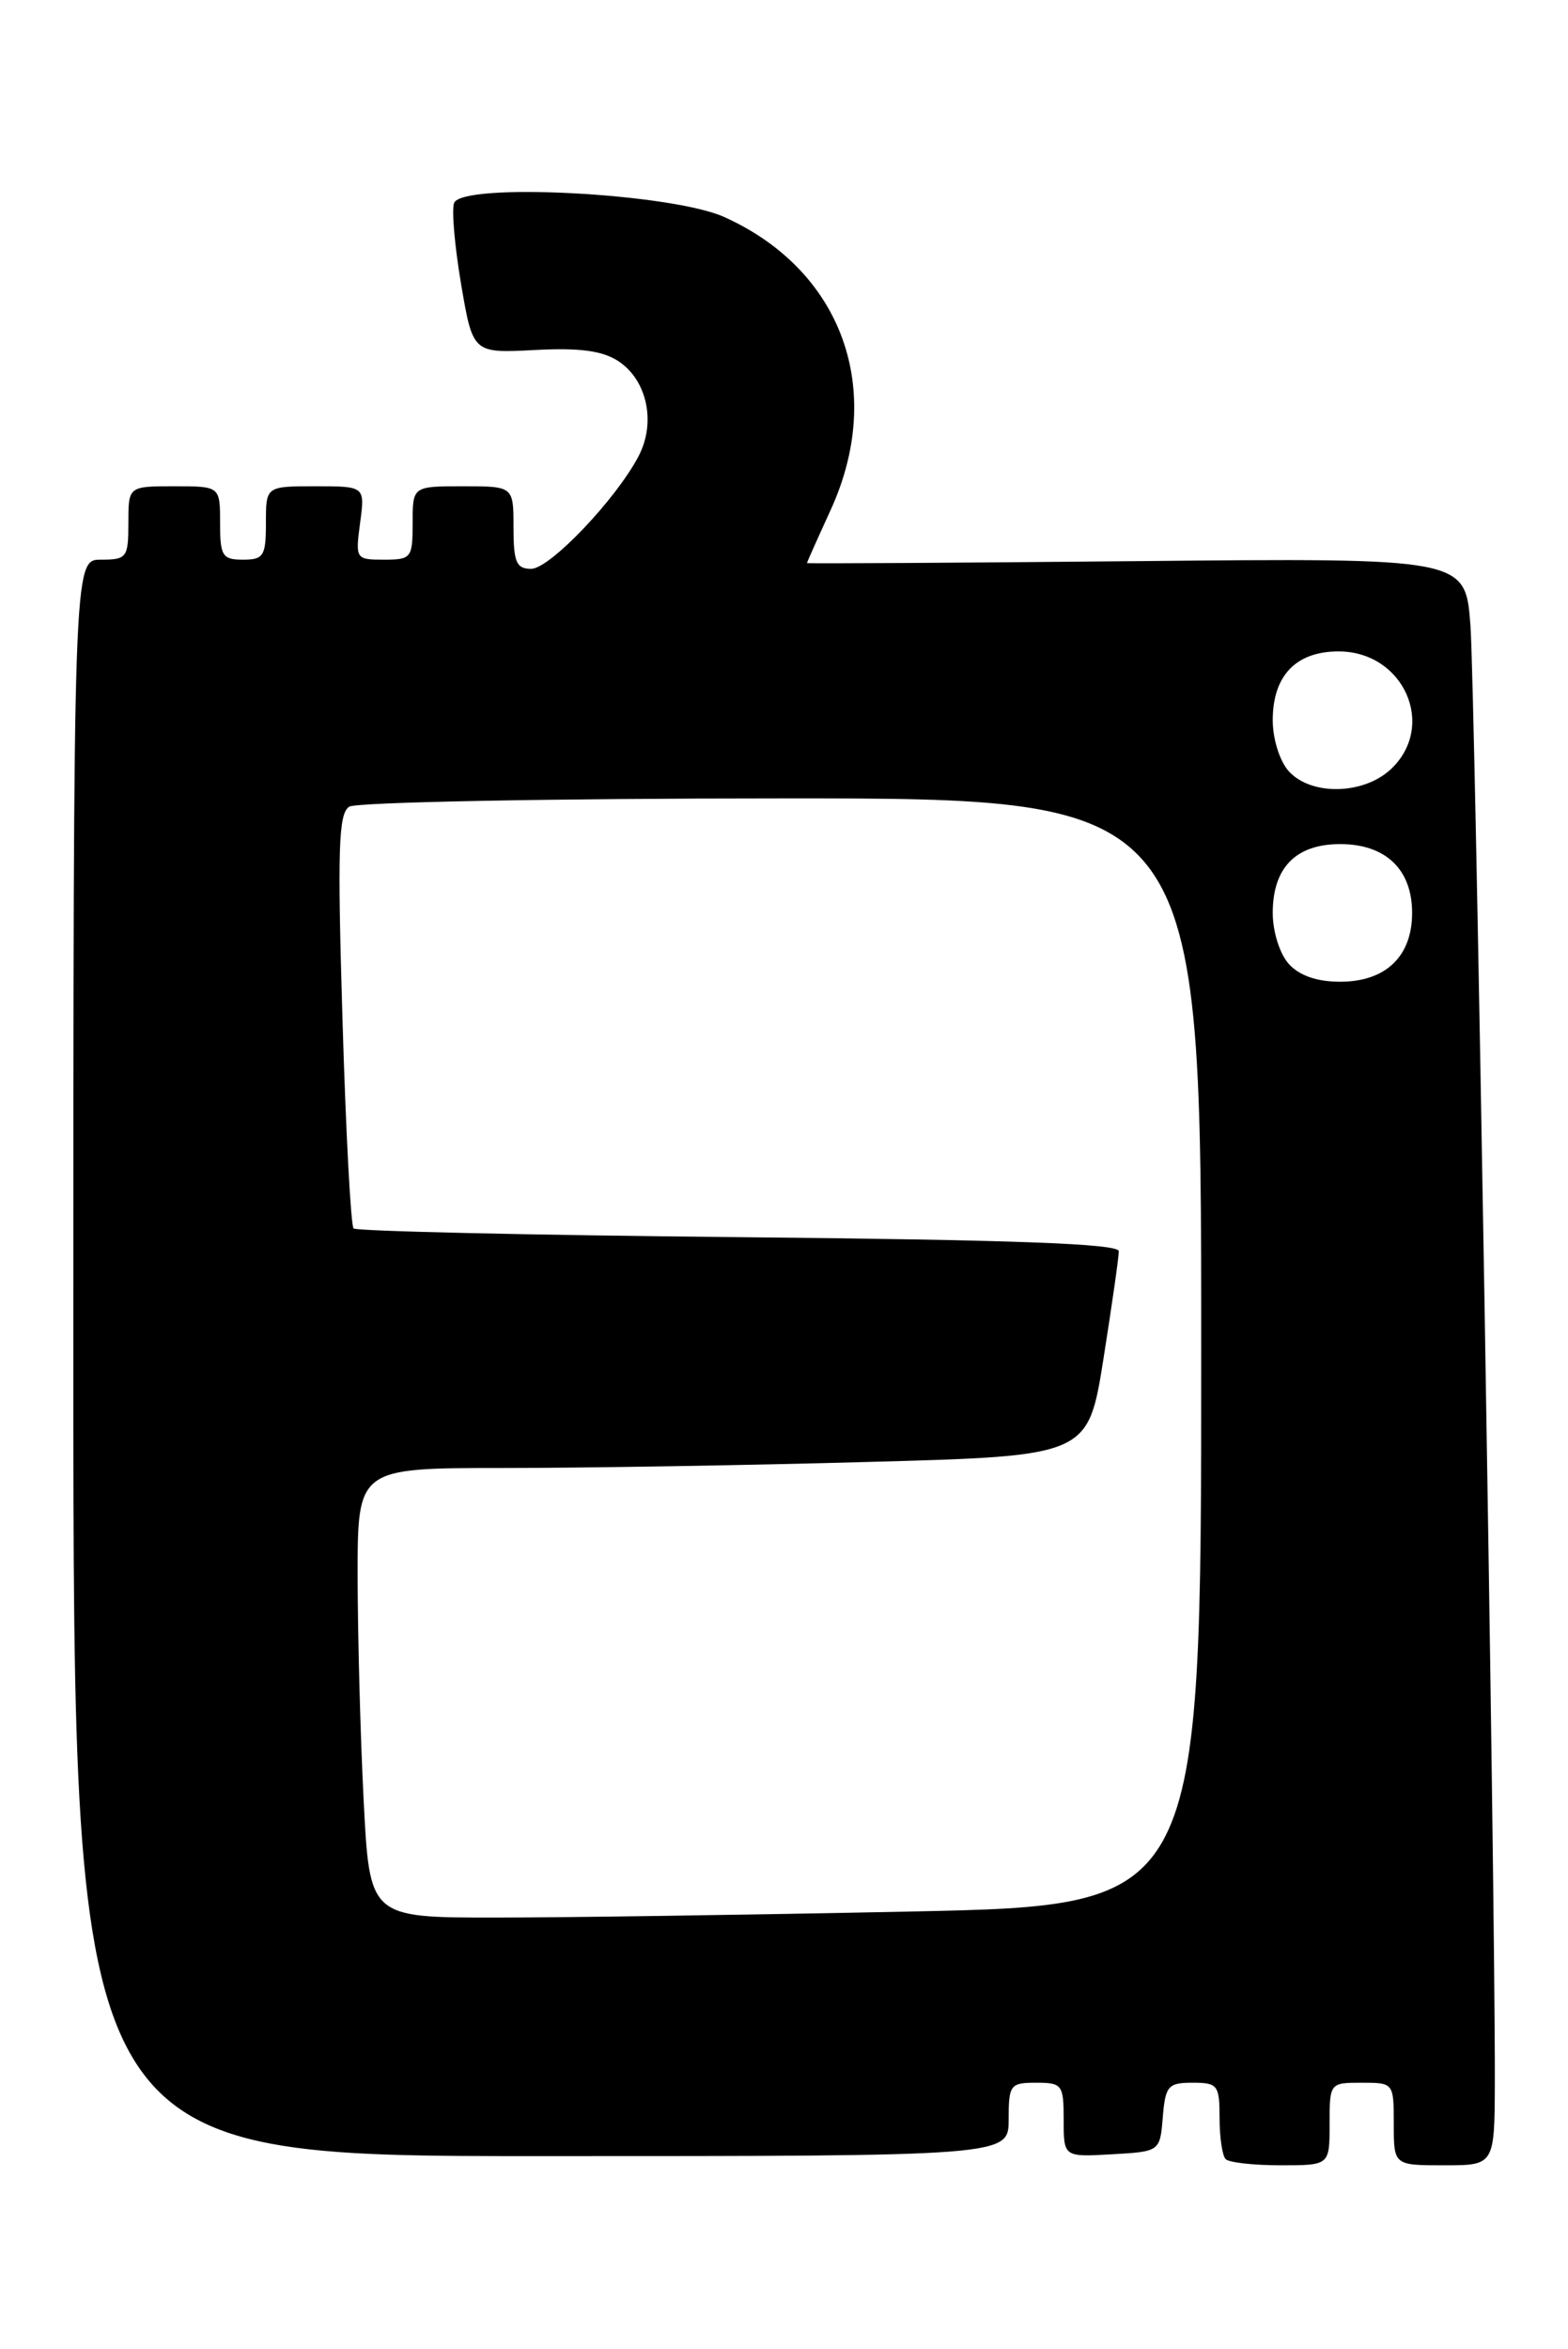 <?xml version="1.0" encoding="UTF-8" standalone="no"?>
<!DOCTYPE svg PUBLIC "-//W3C//DTD SVG 1.1//EN" "http://www.w3.org/Graphics/SVG/1.1/DTD/svg11.dtd" >
<svg xmlns="http://www.w3.org/2000/svg" xmlns:xlink="http://www.w3.org/1999/xlink" version="1.1" viewBox="0 0 171 256">
 <g >
 <path fill="currentColor"
d=" M 145.00 231.50 C 145.00 227.02 145.02 227.00 148.50 227.00 C 151.98 227.00 152.00 227.02 152.00 231.50 C 152.00 236.00 152.00 236.00 157.50 236.00 C 163.00 236.00 163.00 236.00 163.02 226.75 C 163.07 205.93 160.87 74.96 160.36 68.16 C 159.81 60.81 159.81 60.81 123.91 61.16 C 104.16 61.35 88.00 61.44 88.00 61.37 C 88.00 61.30 89.16 58.70 90.58 55.60 C 96.58 42.50 91.85 29.46 79.00 23.66 C 73.21 21.04 50.36 19.86 49.52 22.13 C 49.24 22.88 49.59 26.88 50.29 31.00 C 51.57 38.50 51.57 38.50 58.30 38.15 C 63.21 37.89 65.68 38.22 67.43 39.36 C 70.56 41.41 71.56 46.02 69.66 49.68 C 67.23 54.37 59.96 62.00 57.92 62.00 C 56.31 62.00 56.00 61.27 56.00 57.50 C 56.00 53.00 56.00 53.00 50.50 53.00 C 45.00 53.00 45.00 53.00 45.00 57.00 C 45.00 60.82 44.86 61.00 41.87 61.00 C 38.79 61.00 38.75 60.93 39.27 57.00 C 39.81 53.00 39.81 53.00 34.40 53.00 C 29.00 53.00 29.00 53.00 29.00 57.00 C 29.00 60.60 28.75 61.00 26.50 61.00 C 24.25 61.00 24.00 60.60 24.00 57.00 C 24.00 53.00 24.00 53.00 19.00 53.00 C 14.00 53.00 14.00 53.00 14.00 57.00 C 14.00 60.78 13.83 61.00 11.00 61.00 C 8.00 61.00 8.00 61.00 8.00 148.00 C 8.00 235.00 8.00 235.00 59.00 235.00 C 110.00 235.00 110.00 235.00 110.00 231.00 C 110.00 227.22 110.17 227.00 113.00 227.00 C 115.84 227.00 116.00 227.22 116.00 231.05 C 116.00 235.10 116.00 235.10 121.25 234.80 C 126.50 234.50 126.50 234.50 126.81 230.75 C 127.09 227.34 127.39 227.00 130.06 227.00 C 132.80 227.00 133.00 227.26 133.00 230.83 C 133.00 232.94 133.30 234.97 133.67 235.33 C 134.03 235.70 136.73 236.00 139.67 236.00 C 145.00 236.00 145.00 236.00 145.00 231.50 Z  M 39.66 196.25 C 39.30 189.24 39.01 178.21 39.00 171.75 C 39.00 160.00 39.00 160.00 54.84 160.00 C 63.55 160.00 81.47 159.71 94.67 159.34 C 118.66 158.69 118.66 158.69 120.34 148.09 C 121.26 142.27 122.02 136.99 122.01 136.37 C 122.00 135.55 110.45 135.13 80.55 134.84 C 57.76 134.62 38.86 134.19 38.56 133.89 C 38.26 133.59 37.71 123.33 37.35 111.08 C 36.79 92.47 36.91 88.67 38.09 87.92 C 38.86 87.43 60.09 87.02 85.25 87.02 C 131.00 87.00 131.00 87.00 131.00 147.34 C 131.00 207.68 131.00 207.68 99.34 208.34 C 81.92 208.70 61.52 209.00 53.99 209.00 C 40.31 209.00 40.31 209.00 39.66 196.25 Z  M 140.55 105.06 C 139.56 103.96 138.80 101.55 138.80 99.50 C 138.80 94.57 141.32 92.00 146.15 92.00 C 151.12 92.00 154.00 94.76 154.00 99.50 C 154.00 104.24 151.12 107.00 146.15 107.00 C 143.62 107.00 141.71 106.34 140.55 105.06 Z  M 140.55 84.06 C 139.56 82.96 138.80 80.55 138.80 78.50 C 138.80 73.64 141.33 71.00 145.98 71.00 C 153.09 71.00 156.70 79.11 151.69 83.83 C 148.70 86.63 142.99 86.75 140.55 84.06 Z "/>
</g>
</svg>